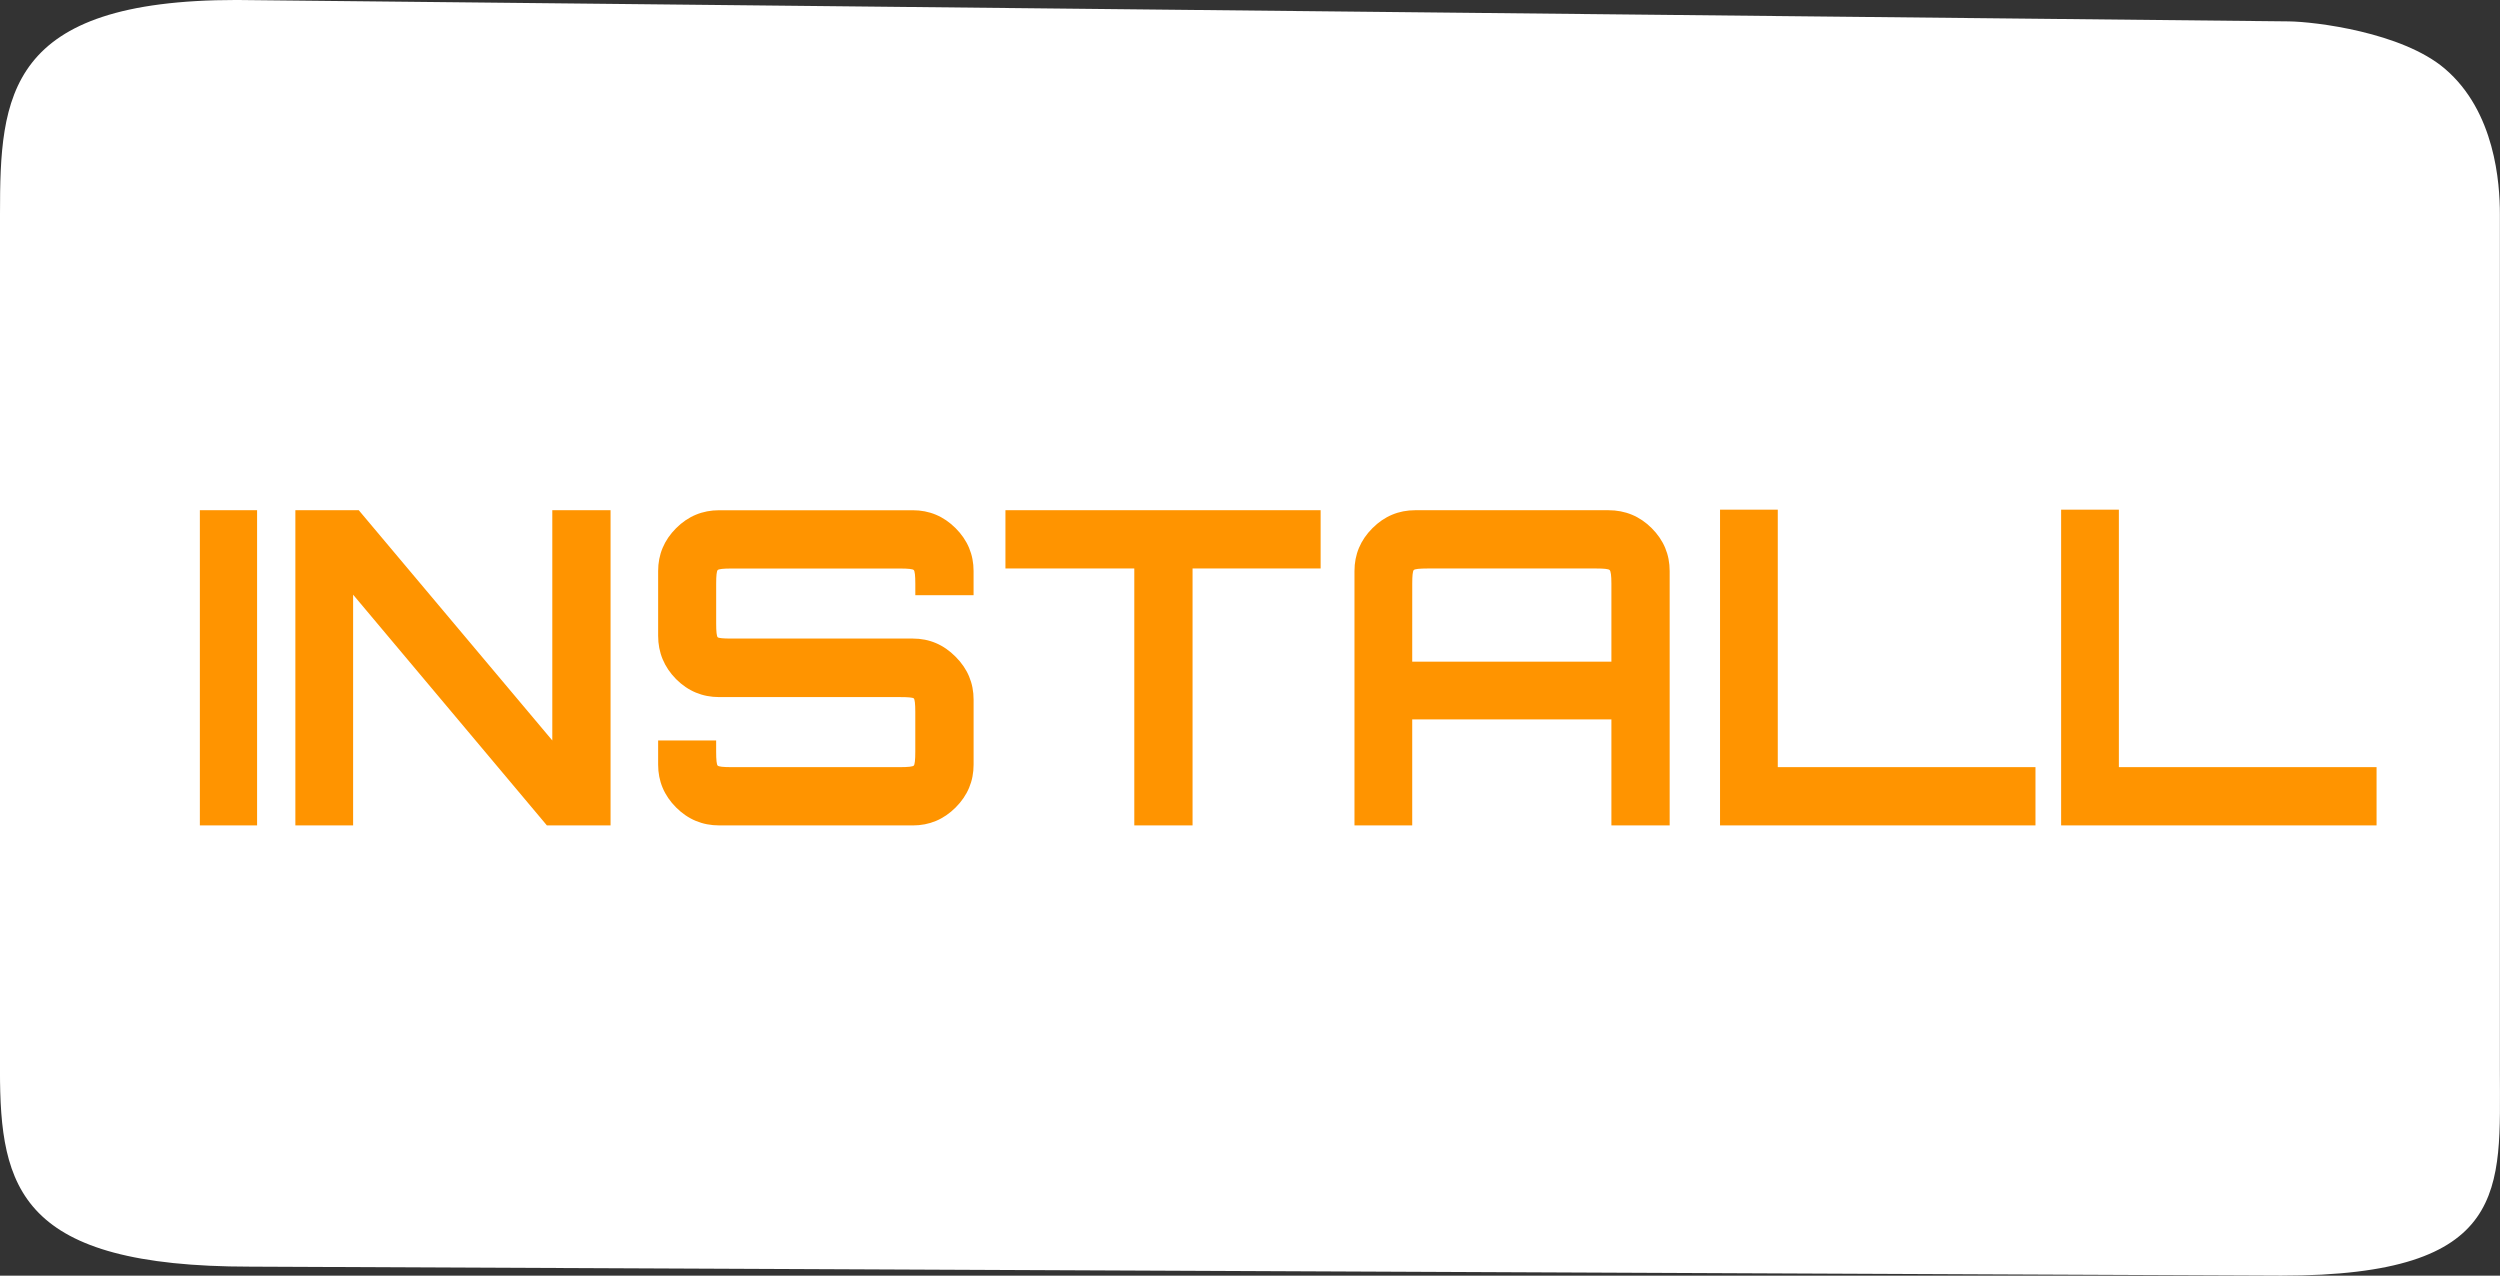 <svg version="1.1" xmlns="http://www.w3.org/2000/svg" xmlns:xlink="http://www.w3.org/1999/xlink" width="111.091" height="56.687" viewBox="0,0,111.091,56.687"><rect x="0" y="0" width="111.091" height="56.687" fill="#333333" stroke="none"/><g transform="translate(-904.455,-511.657)"><g data-paper-data="{&quot;isPaintingLayer&quot;:true}" stroke="none" stroke-width="1" stroke-linecap="square" stroke-linejoin="miter" stroke-miterlimit="10" stroke-dasharray="" stroke-dashoffset="0" style="mix-blend-mode: normal"><path d="M904.455,521.171c0,-5.255 0.289,-9.515 10.515,-9.515c0,0 79.967,0.834 91.186,0.951c1.164,0.012 5.034,0.483 6.934,2.099c2.244,1.908 2.451,5.098 2.451,6.464v38.057c0,5.255 0.511,9.115 -9.715,9.115l-90.257,-0.4c-10.225,0 -11.115,-3.46 -11.115,-8.715z" fill="#ffffff" fill-rule="evenodd"/><path d="M913.336,548.335v-14.006h2.543v14.006zM917.58,548.335v-14.006h2.817l8.6,10.231v-10.231h2.589v14.006h-2.829l-8.611,-10.253v10.253zM936.414,548.335c-0.745,0 -1.384,-0.266 -1.916,-0.798c-0.532,-0.532 -0.798,-1.167 -0.798,-1.905v-1.072h2.578v0.502c0,0.365 0.023,0.57 0.068,0.616c0.046,0.046 0.247,0.068 0.604,0.068h7.493c0.365,0 0.57,-0.023 0.616,-0.068c0.046,-0.046 0.068,-0.251 0.068,-0.616v-1.768c0,-0.365 -0.023,-0.566 -0.068,-0.604c-0.046,-0.038 -0.251,-0.057 -0.616,-0.057h-8.029c-0.745,0 -1.384,-0.266 -1.916,-0.798c-0.532,-0.54 -0.798,-1.182 -0.798,-1.928v-2.874c0,-0.738 0.266,-1.372 0.798,-1.905c0.532,-0.532 1.171,-0.798 1.916,-0.798h8.6c0.738,0 1.372,0.266 1.905,0.798c0.532,0.532 0.798,1.167 0.798,1.905v1.072h-2.589v-0.513c0,-0.357 -0.023,-0.559 -0.068,-0.604c-0.046,-0.046 -0.251,-0.068 -0.616,-0.068h-7.493c-0.357,0 -0.559,0.023 -0.604,0.068c-0.046,0.046 -0.068,0.247 -0.068,0.604v1.779c0,0.357 0.023,0.559 0.068,0.604c0.046,0.038 0.247,0.057 0.604,0.057h8.064c0.738,0 1.372,0.27 1.905,0.81c0.532,0.532 0.798,1.167 0.798,1.905v2.886c0,0.738 -0.266,1.372 -0.798,1.905c-0.532,0.532 -1.167,0.798 -1.905,0.798zM954.859,548.335v-11.417h-5.726v-2.589h14.006v2.589h-5.691v11.417zM964.643,548.335v-11.303c0,-0.738 0.266,-1.372 0.798,-1.905c0.532,-0.532 1.167,-0.798 1.905,-0.798h8.577c0.753,0 1.395,0.266 1.928,0.798c0.532,0.532 0.798,1.167 0.798,1.905v11.303h-2.589v-4.71h-8.851v4.71zM967.209,541.058h8.851v-3.467c0,-0.357 -0.027,-0.559 -0.08,-0.604c-0.046,-0.046 -0.243,-0.068 -0.593,-0.068h-7.493c-0.365,0 -0.57,0.023 -0.616,0.068c-0.046,0.046 -0.068,0.247 -0.068,0.604zM980.887,548.335v-14.029h2.566v11.44h11.451v2.589zM996.044,548.335v-14.029h2.566v11.44h11.451v2.589z" fill="#ff9400" fill-rule="nonzero"/></g></g></svg>